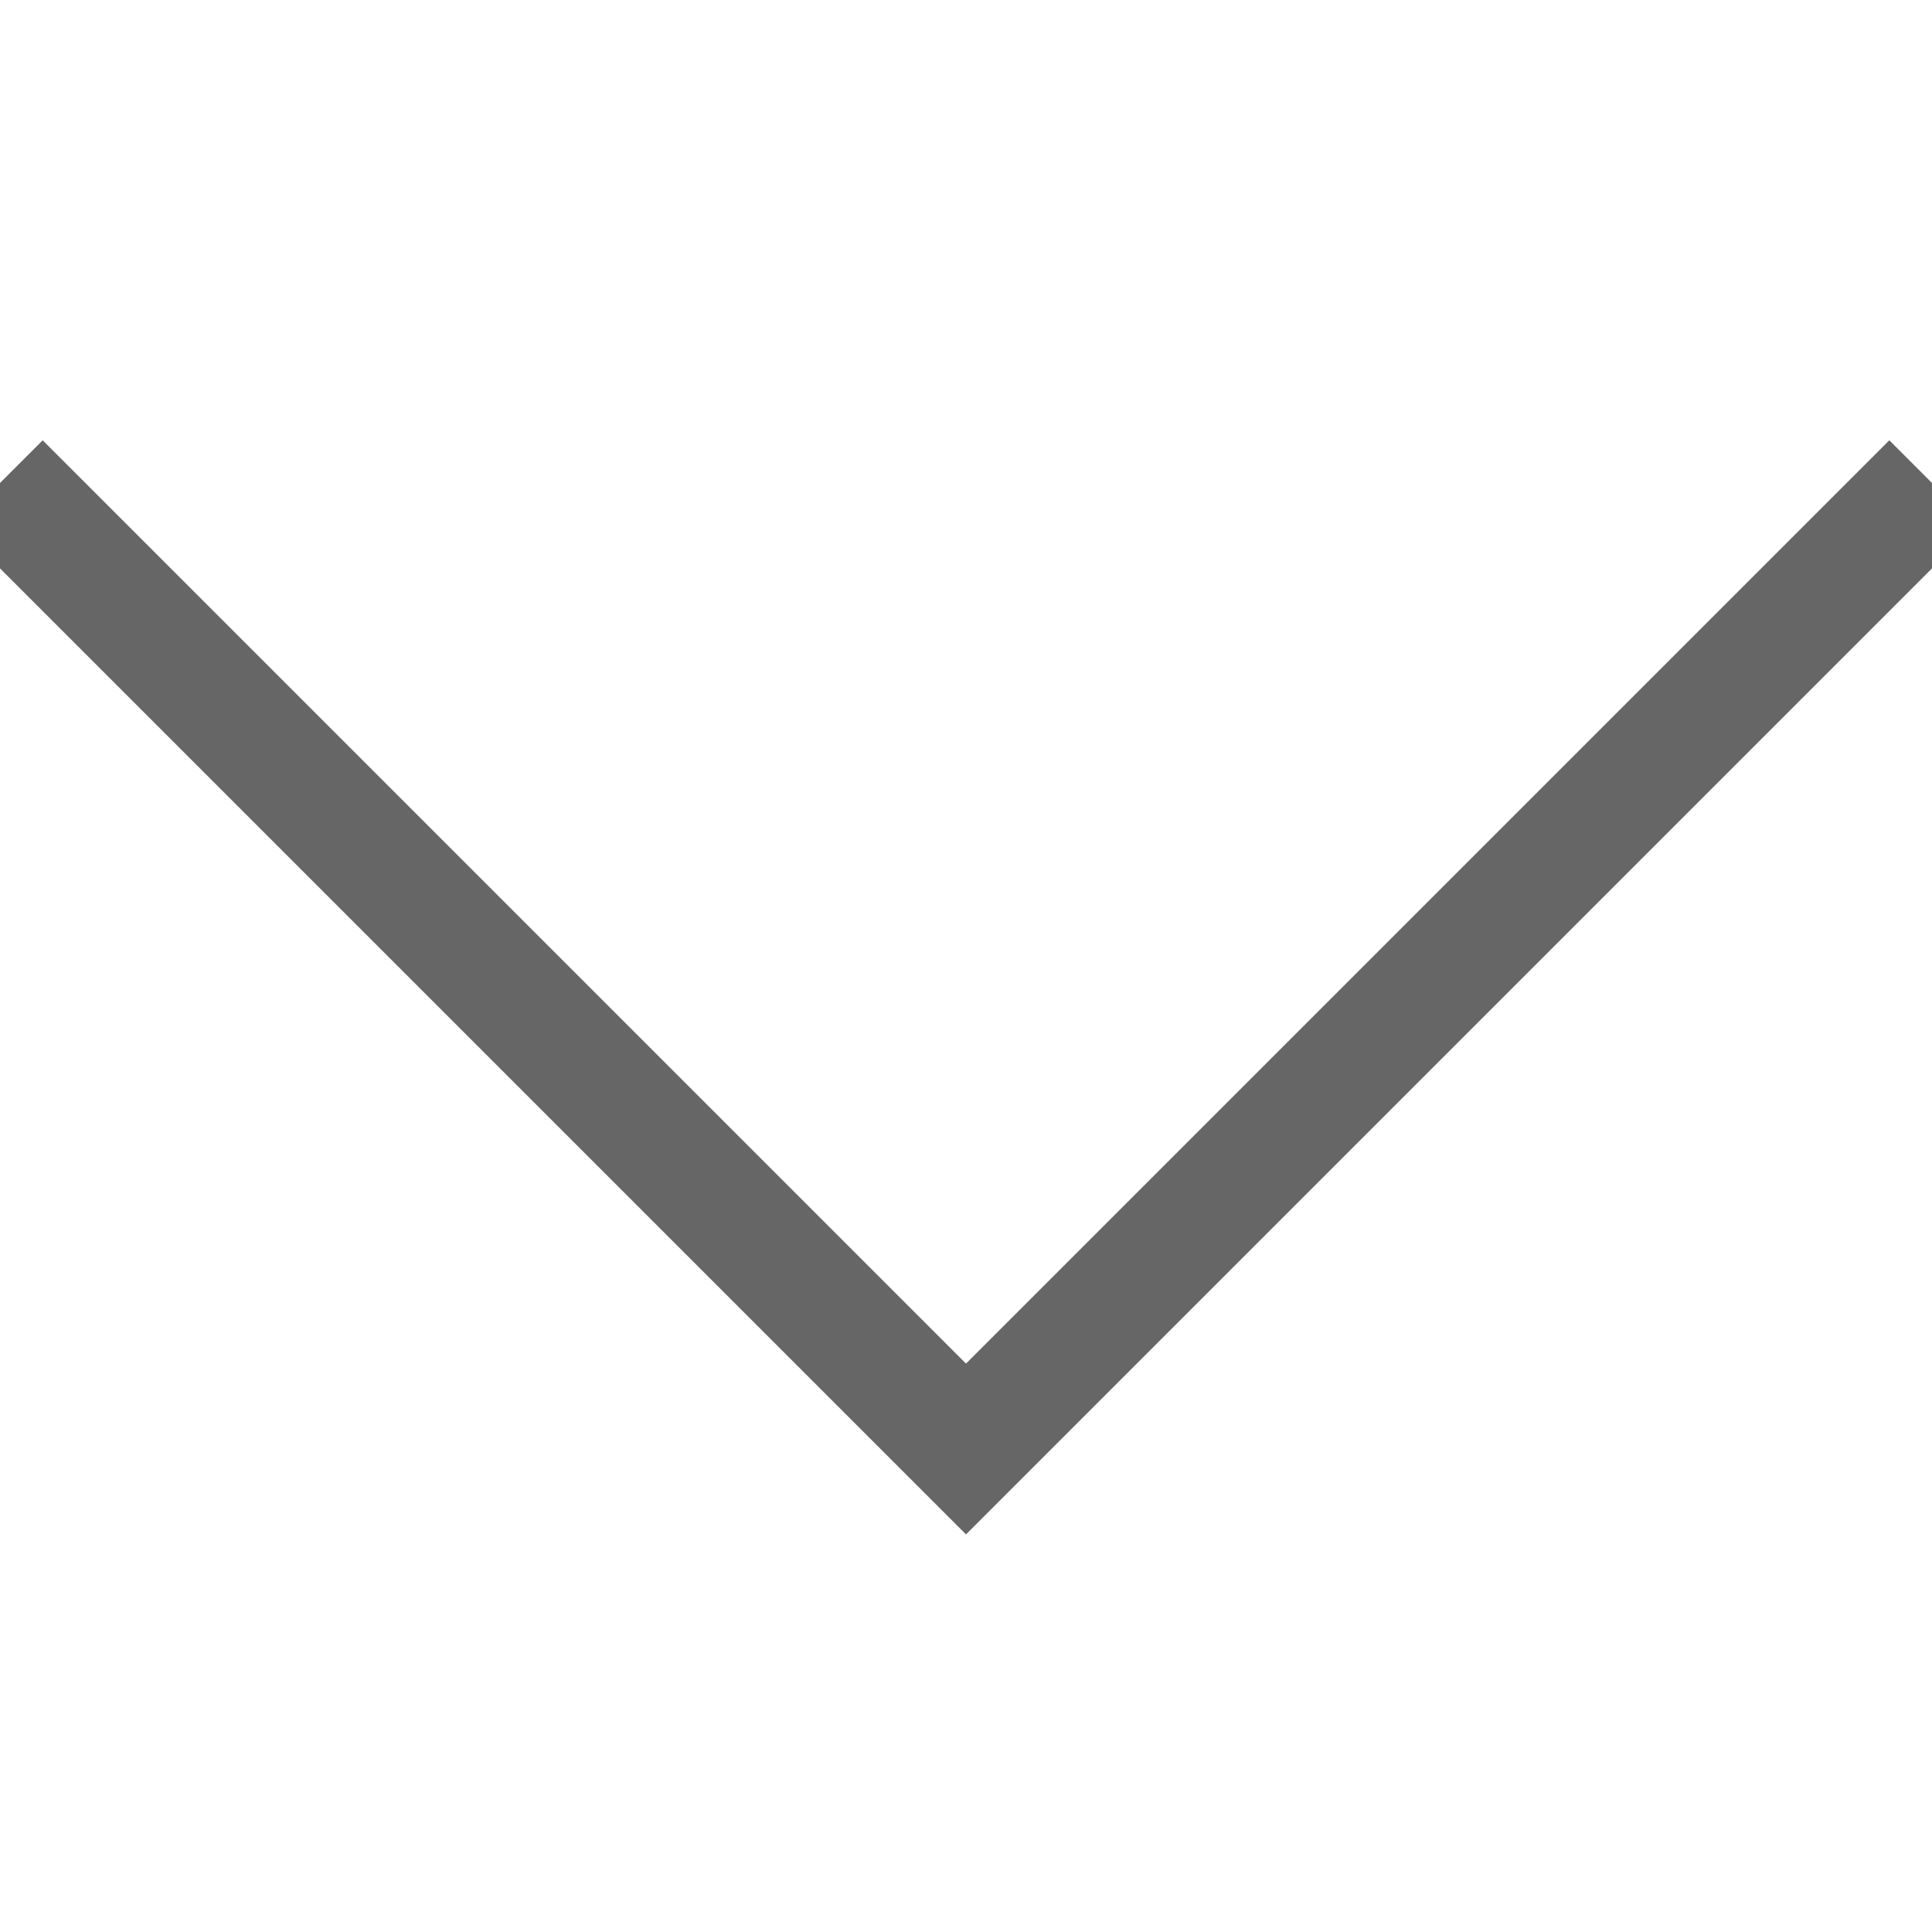 <?xml version="1.0" standalone="no"?>
<svg xmlns="http://www.w3.org/2000/svg" version="1.1" viewBox="0 0 16 16">
  <path stroke-width="1" stroke="#666" fill="none" d="m 0 4 l 8 8 l 8 -8"></path>
</svg>
